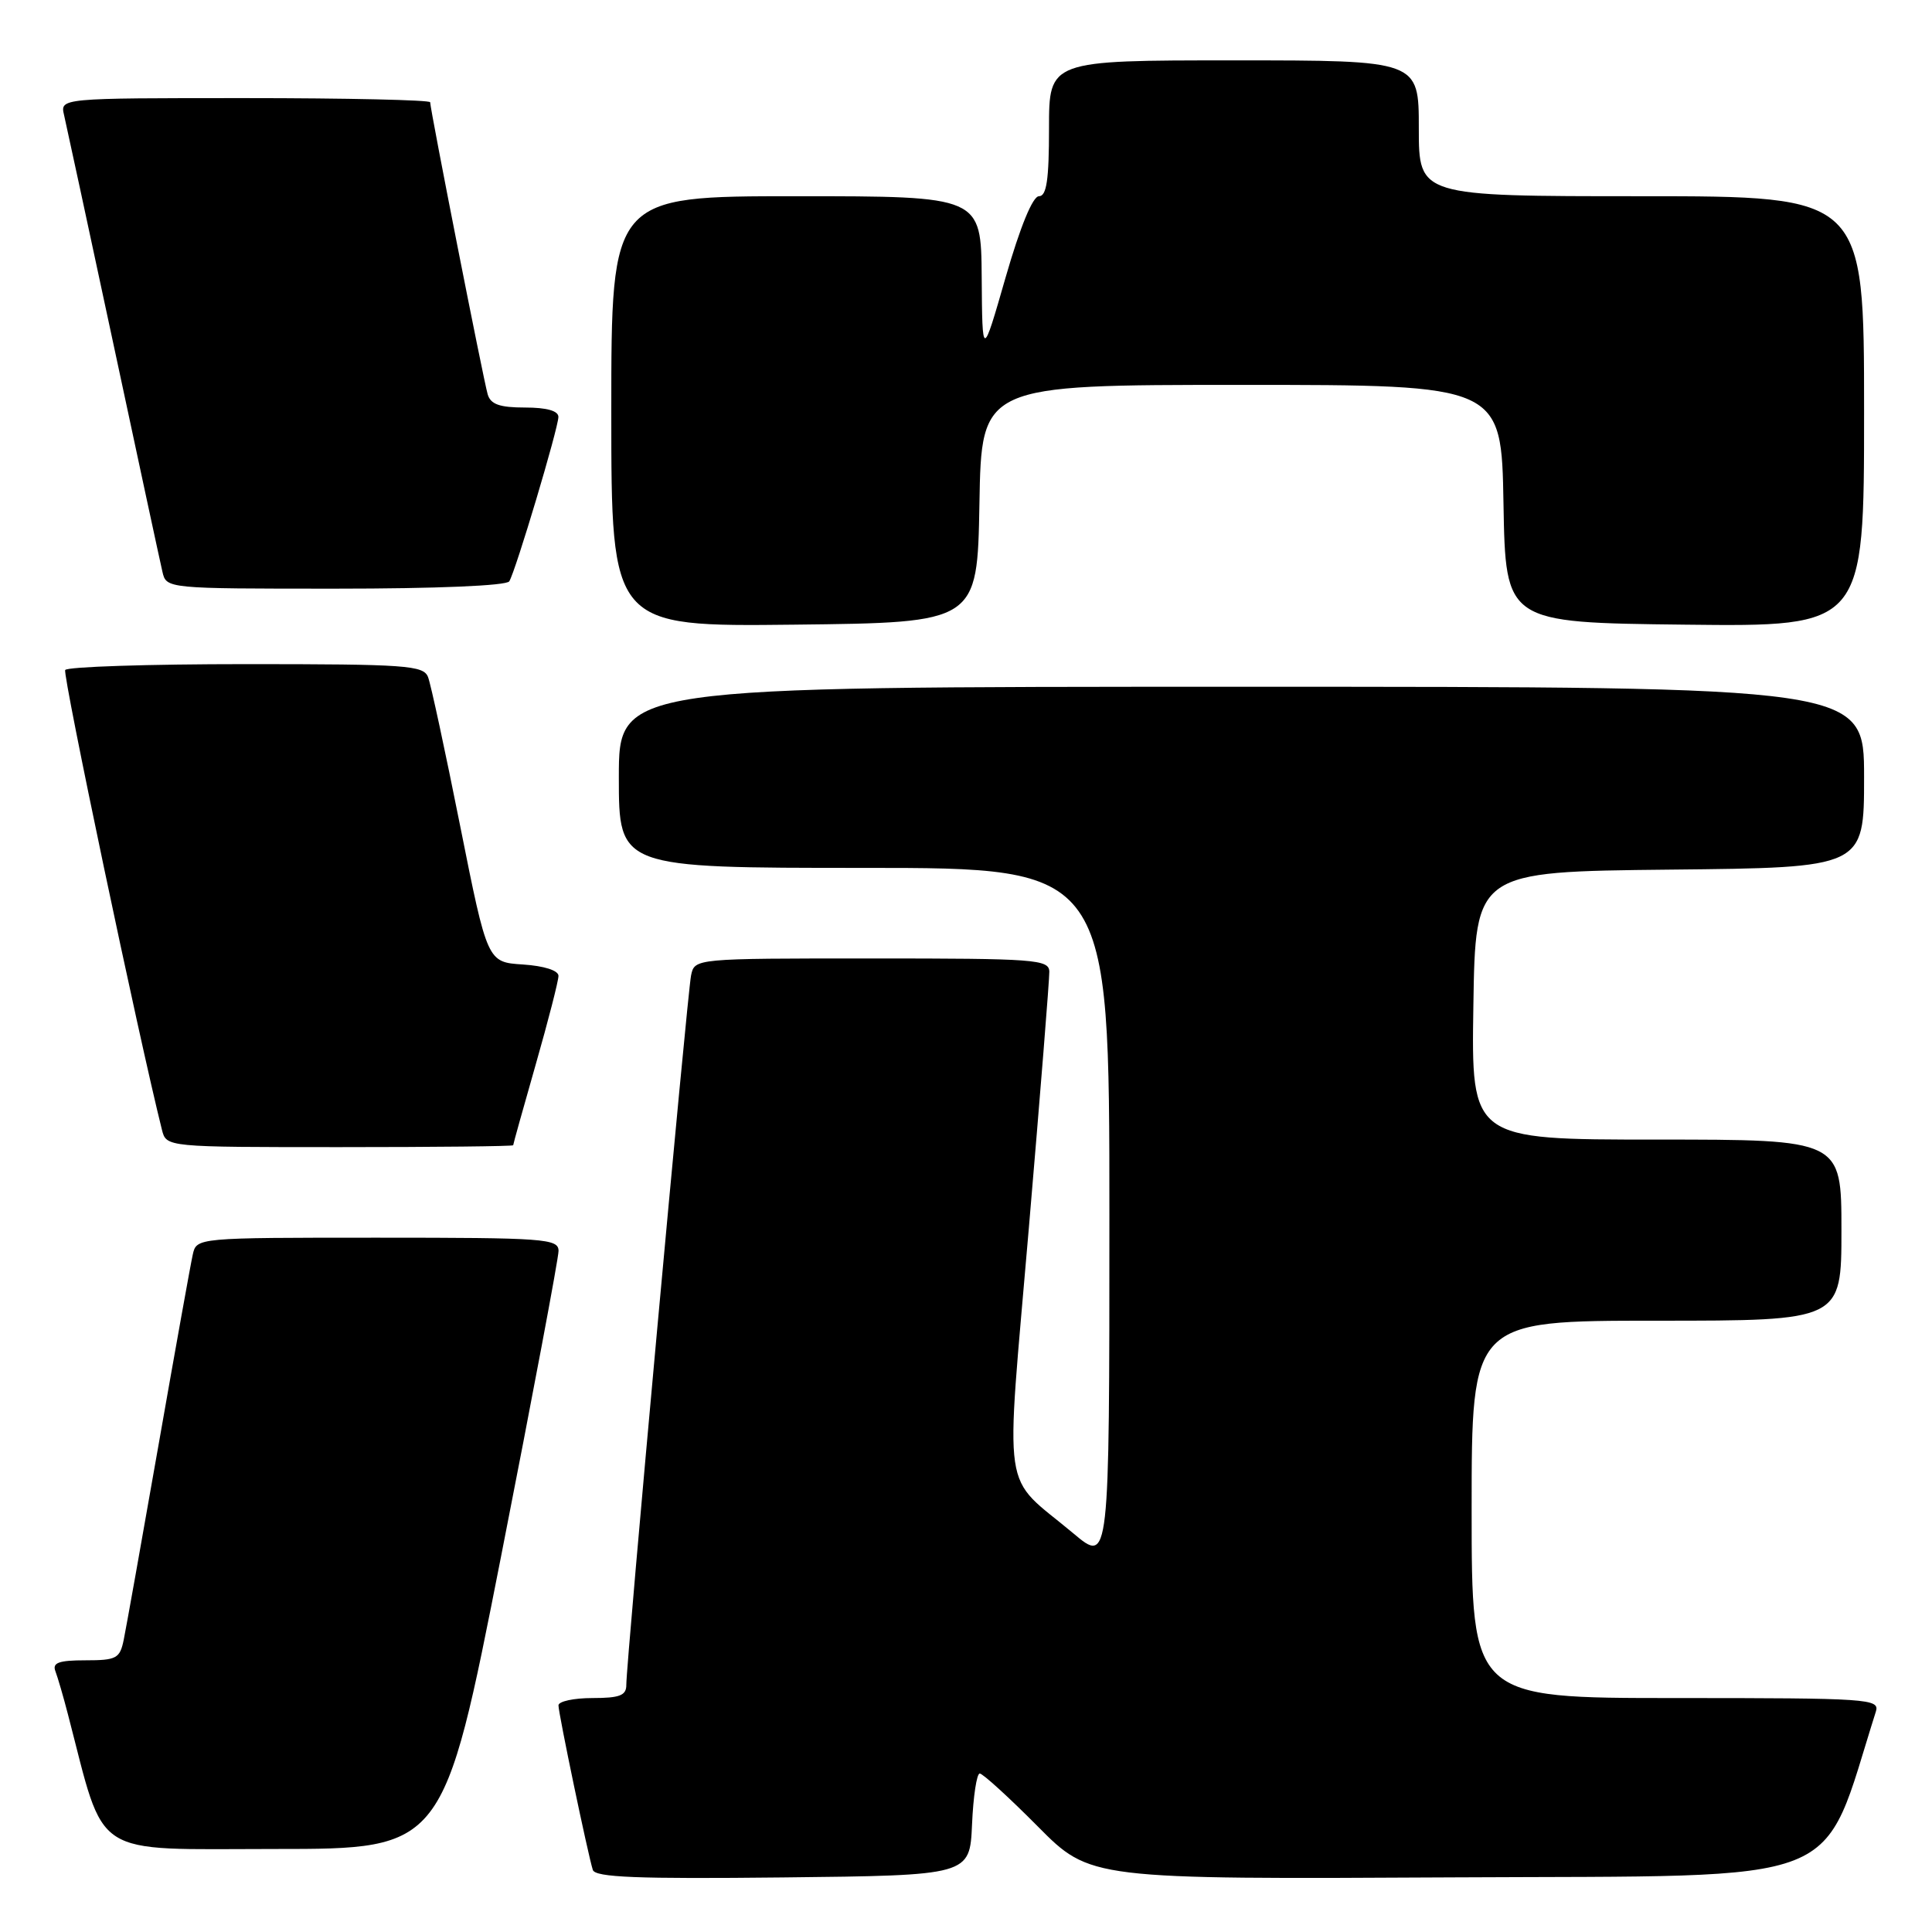 <?xml version="1.0" encoding="UTF-8" standalone="no"?>
<!DOCTYPE svg PUBLIC "-//W3C//DTD SVG 1.1//EN" "http://www.w3.org/Graphics/SVG/1.1/DTD/svg11.dtd" >
<svg xmlns="http://www.w3.org/2000/svg" xmlns:xlink="http://www.w3.org/1999/xlink" version="1.1" viewBox="0 0 256 256">
 <g >
 <path fill="currentColor"
d=" M 128.80 241.75 C 128.96 238.04 129.42 235.00 129.82 235.00 C 130.22 235.00 133.68 238.15 137.51 242.01 C 144.46 249.02 144.46 249.02 192.89 248.76 C 245.72 248.48 241.11 250.30 248.56 226.80 C 249.10 225.10 247.67 225.00 222.07 225.00 C 195.00 225.00 195.00 225.00 195.00 200.00 C 195.00 175.00 195.00 175.00 219.50 175.00 C 244.00 175.00 244.00 175.00 244.00 163.00 C 244.00 151.00 244.00 151.00 219.48 151.00 C 194.95 151.00 194.95 151.00 195.23 133.25 C 195.50 115.50 195.50 115.50 221.25 115.23 C 247.00 114.97 247.00 114.97 247.00 102.98 C 247.00 91.00 247.00 91.00 164.50 91.00 C 82.00 91.00 82.00 91.00 82.00 103.00 C 82.00 115.00 82.00 115.00 114.50 115.00 C 147.00 115.00 147.00 115.00 147.00 161.09 C 147.00 207.19 147.00 207.19 142.25 203.20 C 132.58 195.10 133.21 199.37 136.33 162.69 C 137.84 144.99 139.06 129.71 139.04 128.75 C 139.00 127.13 137.20 127.00 115.52 127.00 C 92.04 127.00 92.04 127.00 91.57 129.25 C 91.07 131.68 82.97 220.36 82.99 223.25 C 83.00 224.66 82.12 225.00 78.50 225.00 C 76.03 225.00 74.00 225.44 74.00 225.97 C 74.00 227.04 77.90 245.72 78.55 247.77 C 78.86 248.76 84.41 248.98 103.73 248.77 C 128.50 248.50 128.50 248.50 128.80 241.75 Z  M 66.39 206.25 C 70.58 184.94 74.01 166.71 74.01 165.75 C 74.00 164.13 72.19 164.00 50.02 164.00 C 26.04 164.00 26.04 164.00 25.54 166.25 C 25.26 167.49 23.22 178.85 21.00 191.50 C 18.78 204.15 16.71 215.74 16.40 217.25 C 15.89 219.76 15.45 220.00 11.31 220.00 C 7.79 220.00 6.91 220.32 7.34 221.44 C 7.64 222.23 8.40 224.82 9.01 227.19 C 14.04 246.48 11.77 245.00 36.43 245.00 C 58.77 245.00 58.77 245.00 66.39 206.25 Z  M 68.00 151.75 C 68.00 151.61 69.35 146.77 71.00 141.00 C 72.65 135.23 74.00 129.97 74.00 129.31 C 74.00 128.59 72.11 127.99 69.29 127.80 C 64.58 127.50 64.58 127.50 60.98 109.47 C 59.00 99.55 57.09 90.67 56.72 89.72 C 56.12 88.16 53.87 88.00 32.59 88.00 C 19.68 88.00 8.90 88.35 8.64 88.78 C 8.27 89.38 18.39 137.47 21.46 149.71 C 22.04 152.00 22.04 152.00 45.02 152.00 C 57.66 152.00 68.00 151.89 68.00 151.75 Z  M 129.78 66.75 C 130.05 51.00 130.05 51.00 164.50 51.00 C 198.95 51.00 198.95 51.00 199.22 66.75 C 199.50 82.50 199.50 82.50 223.25 82.77 C 247.00 83.04 247.00 83.04 247.00 54.52 C 247.00 26.00 247.00 26.00 217.50 26.00 C 188.00 26.00 188.00 26.00 188.00 17.00 C 188.00 8.00 188.00 8.00 163.50 8.00 C 139.00 8.00 139.00 8.00 139.00 17.00 C 139.00 23.82 138.68 26.00 137.67 26.00 C 136.84 26.00 135.19 30.02 133.25 36.75 C 130.16 47.50 130.16 47.50 130.08 36.75 C 130.00 26.00 130.00 26.00 105.50 26.00 C 81.00 26.00 81.00 26.00 81.00 54.52 C 81.00 83.04 81.00 83.04 105.25 82.77 C 129.50 82.50 129.50 82.50 129.78 66.75 Z  M 67.48 77.03 C 68.33 75.66 73.97 56.76 73.99 55.25 C 74.00 54.44 72.45 54.00 69.57 54.00 C 66.21 54.00 65.01 53.58 64.62 52.25 C 64.07 50.39 57.00 14.49 57.00 13.55 C 57.00 13.25 45.97 13.00 32.48 13.00 C 7.96 13.00 7.96 13.00 8.49 15.25 C 8.78 16.49 11.71 30.10 15.01 45.50 C 18.30 60.90 21.23 74.51 21.52 75.75 C 22.04 78.00 22.04 78.00 44.46 78.00 C 57.84 78.00 67.12 77.61 67.48 77.03 Z "/>
</g>
</svg>